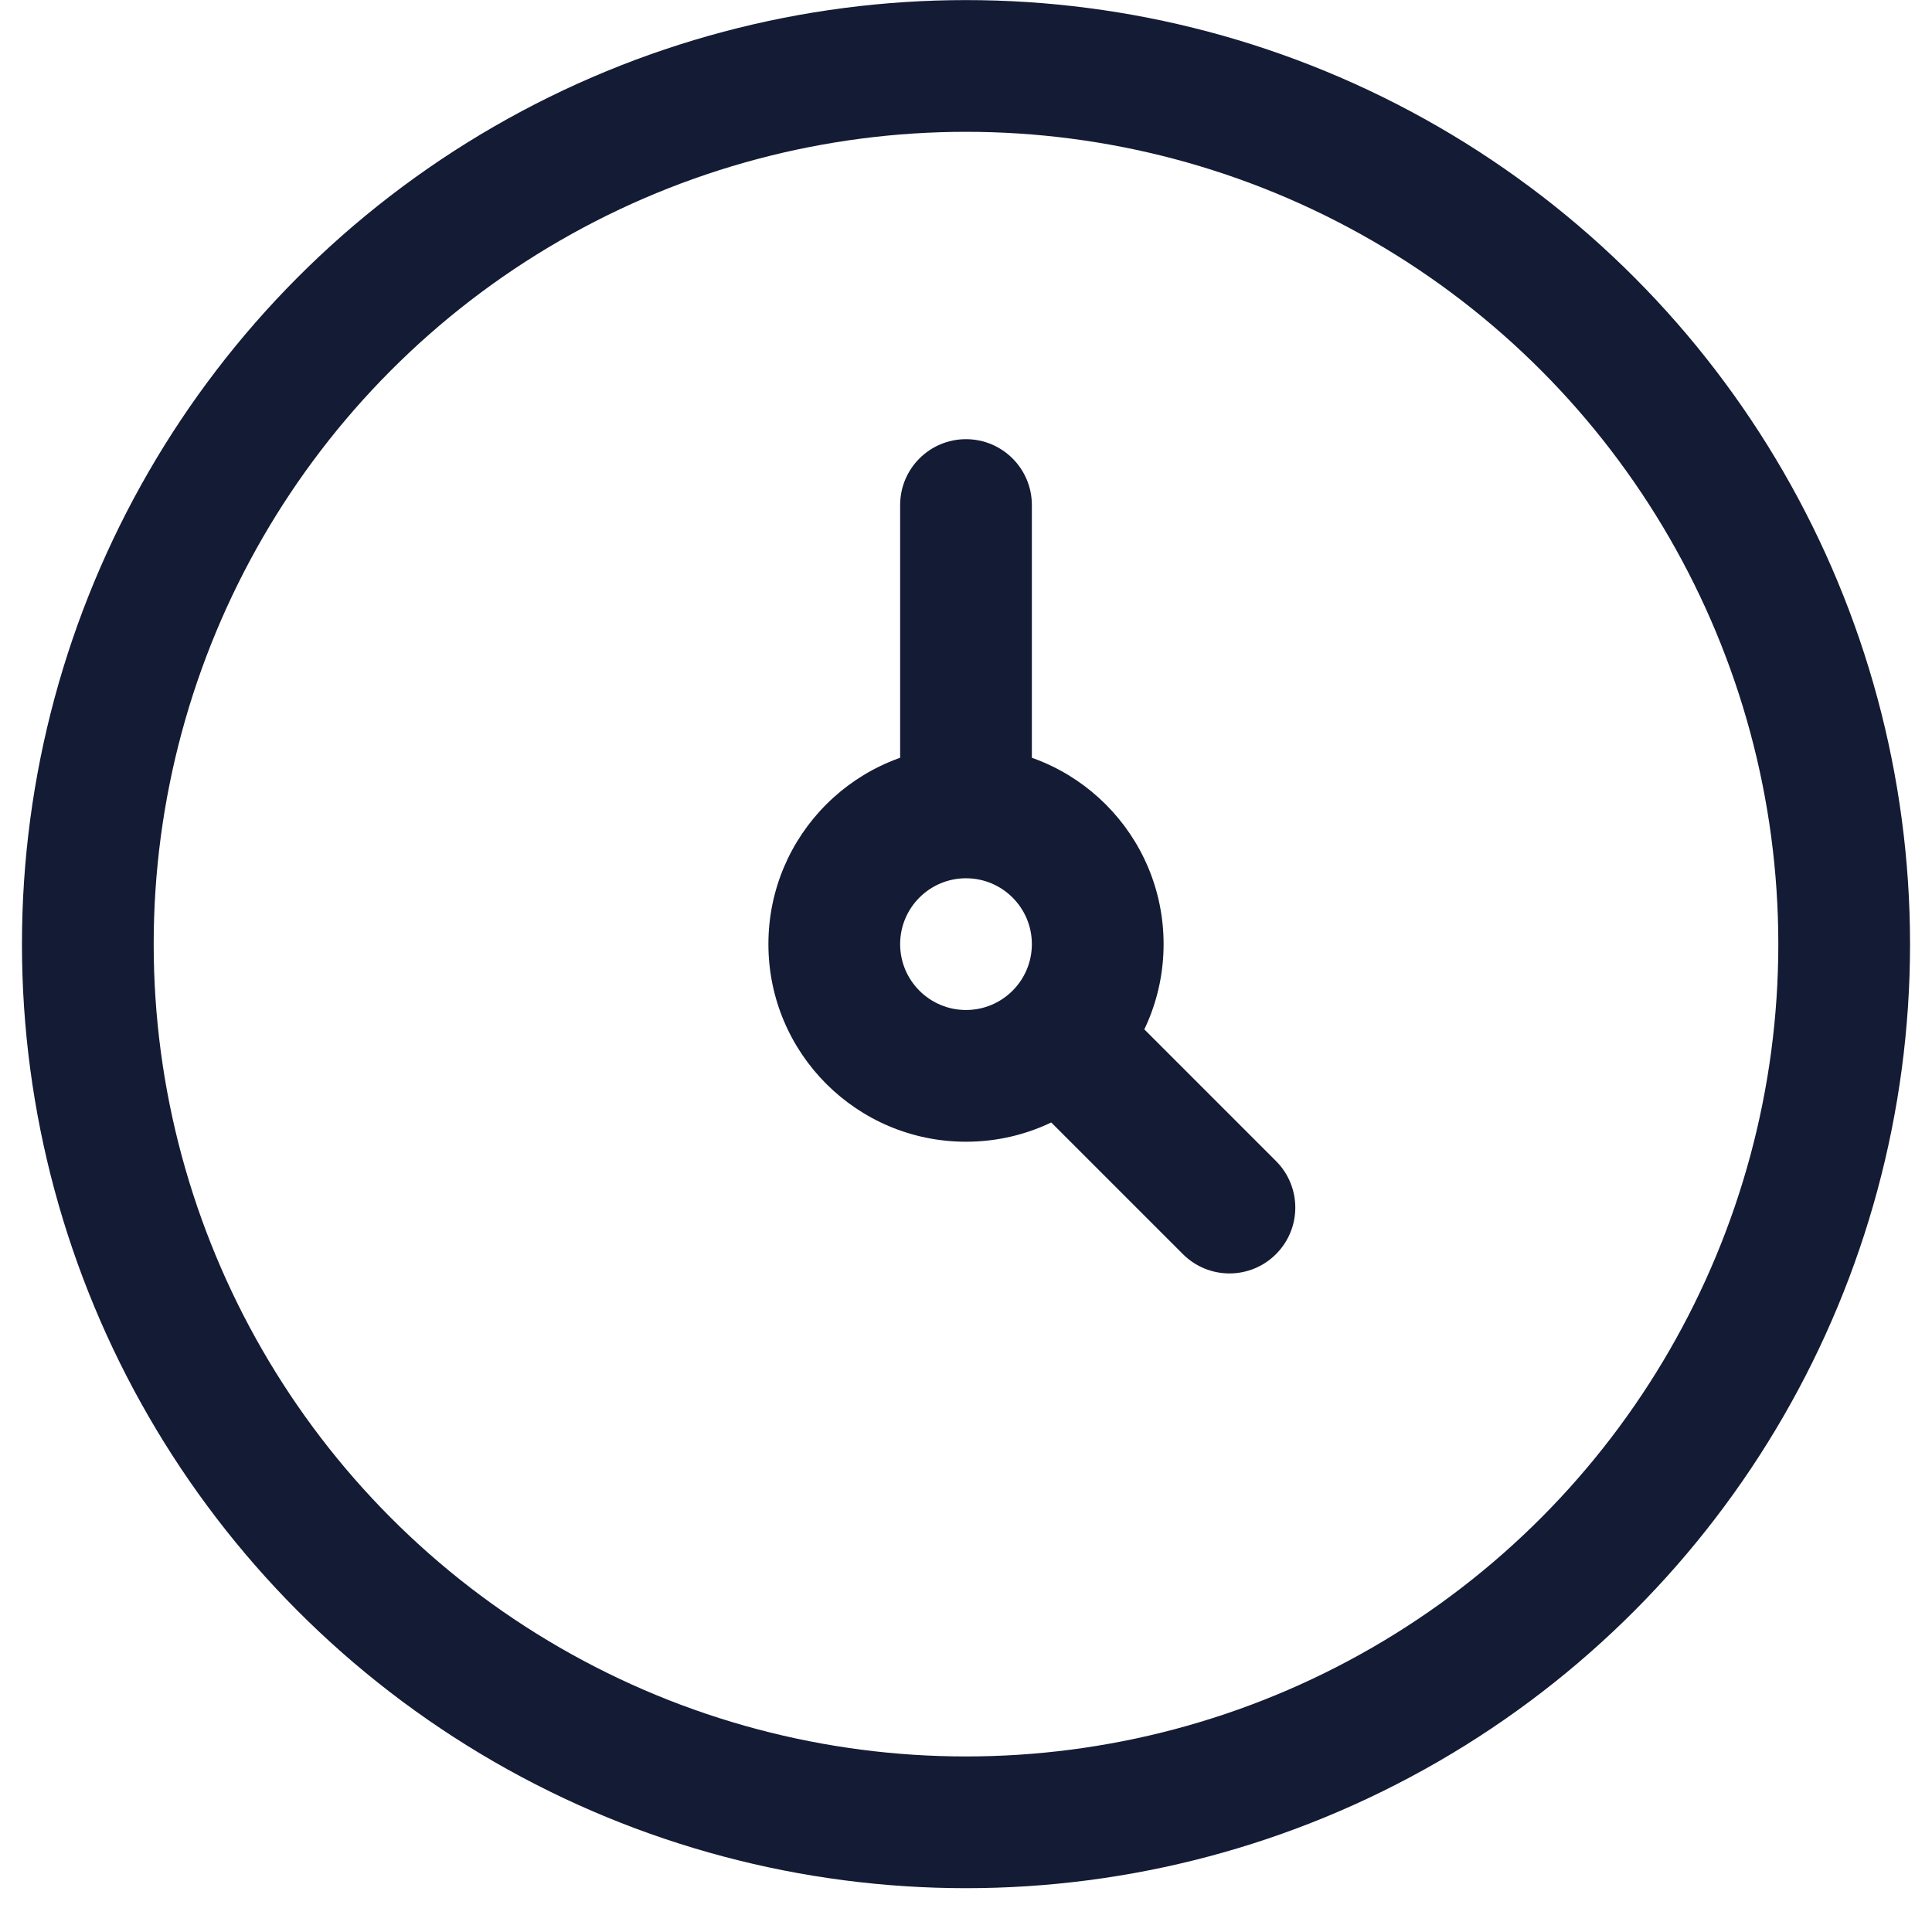 <svg width="22" height="22" viewBox="0 0 22 22" fill="none" xmlns="http://www.w3.org/2000/svg">
<g id="elements">
<circle id="Ellipse 1244" cx="11" cy="10.751" r="10" stroke="#141B34" stroke-width="1.5"/>
<path id="Vector" d="M11.75 5.751C11.75 5.337 11.414 5.001 11 5.001C10.586 5.001 10.25 5.337 10.25 5.751H11.75ZM13.03 11.721C12.737 11.428 12.263 11.428 11.97 11.721C11.677 12.014 11.677 12.488 11.97 12.781L13.03 11.721ZM13.47 14.281C13.763 14.574 14.237 14.574 14.53 14.281C14.823 13.988 14.823 13.514 14.53 13.221L13.47 14.281ZM10.25 5.751V9.251H11.75V5.751H10.25ZM11.97 12.781L13.47 14.281L14.53 13.221L13.03 11.721L11.97 12.781ZM11.75 10.751C11.75 11.165 11.414 11.501 11 11.501V13.001C12.243 13.001 13.25 11.994 13.25 10.751H11.75ZM11 11.501C10.586 11.501 10.25 11.165 10.25 10.751H8.75C8.75 11.994 9.757 13.001 11 13.001V11.501ZM10.25 10.751C10.25 10.337 10.586 10.001 11 10.001V8.501C9.757 8.501 8.75 9.508 8.75 10.751H10.25ZM11 10.001C11.414 10.001 11.75 10.337 11.75 10.751H13.25C13.25 9.508 12.243 8.501 11 8.501V10.001Z" fill="#141B34"/>
</g>
</svg>
